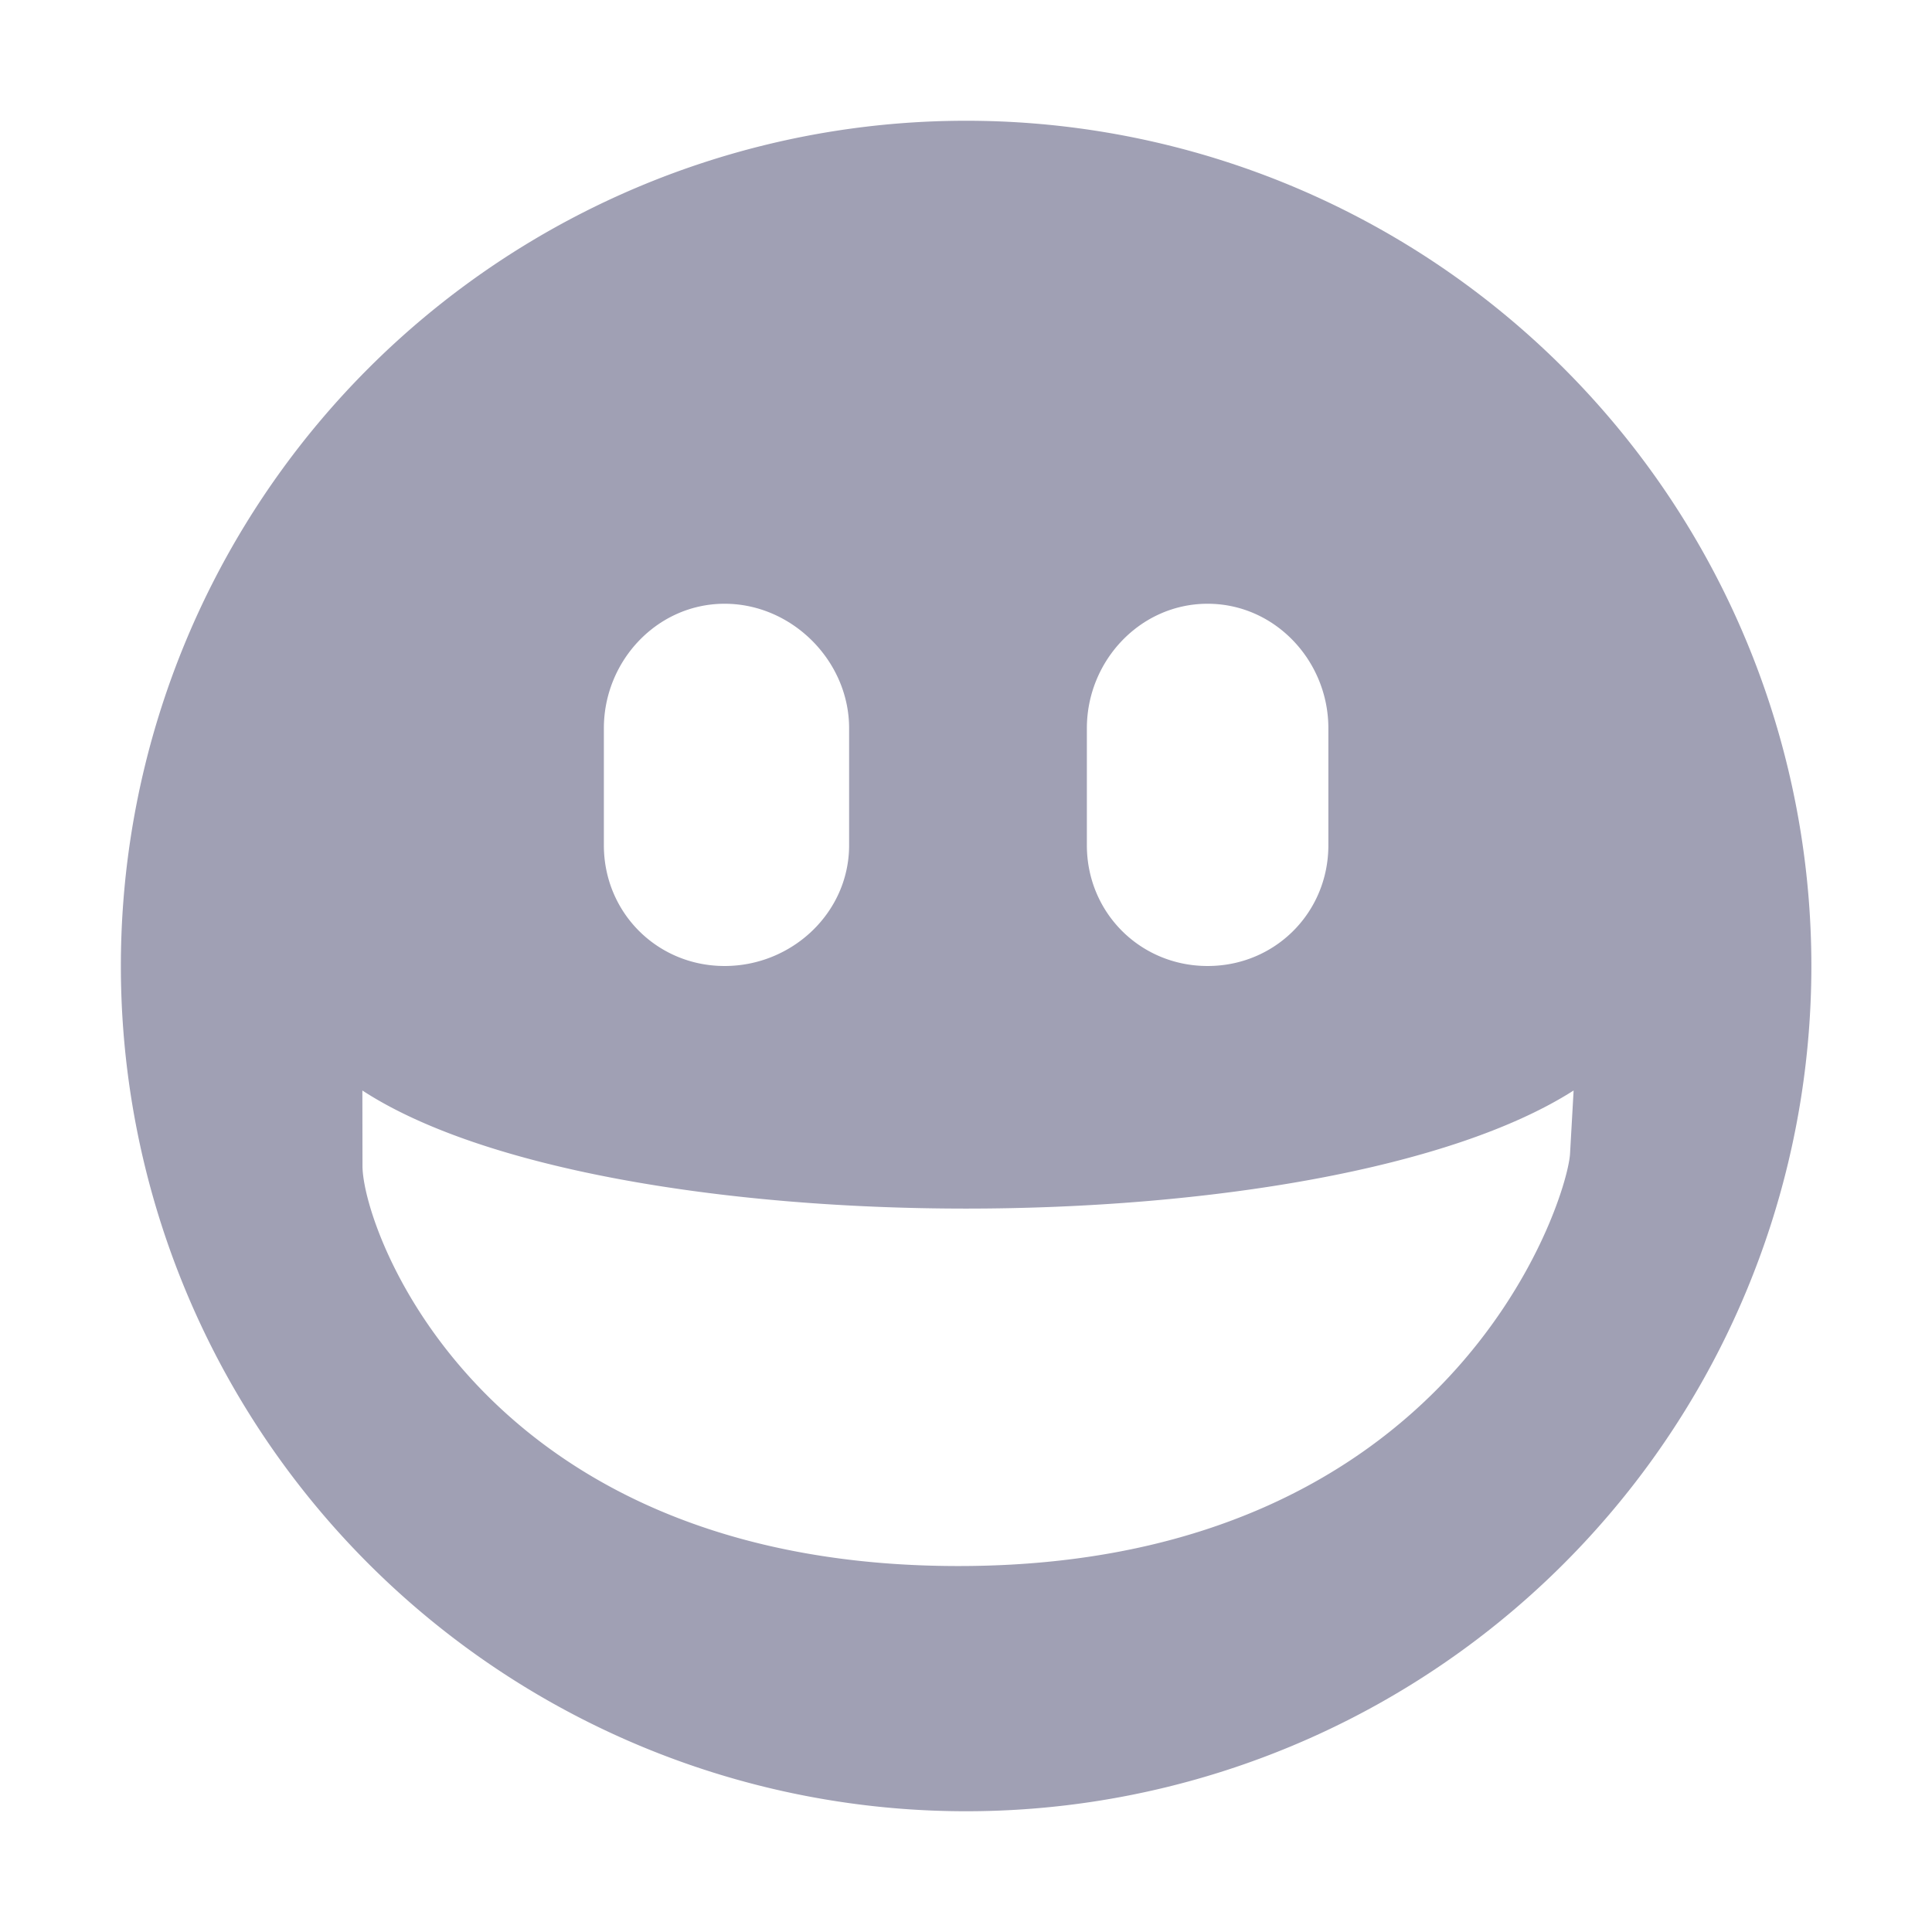 <svg xmlns="http://www.w3.org/2000/svg" width="16" height="16" version="1.1">
 <path style="fill:#a0a0b4" d="m 8.001,1 a 7,7 0 1 0 0,14 7,7 0 0 0 0,-14 z M 6.001,5 c 0.558,0 1.031,0.473 1.031,1.031 V 7 c 0,0.558 -0.473,1 -1.031,1 -0.558,0 -1,-0.442 -1,-1 V 6.031 c 0,-0.558 0.442,-1.031 1,-1.031 z M 10.001,5 c 0.558,0 1,0.473 1,1.031 V 7 c 0,0.558 -0.442,1 -1,1 C 9.443,8 9.001,7.558 9.001,7 V 6.031 C 9.001,5.473 9.443,5 10.001,5 Z M 3.001,9.031 c 2,1.304 7.987,1.304 10.031,0 l -0.03,0.531 c -0.037,0.43 -1,3.376 -5,3.407 -4,0.031 -5,-2.78 -5,-3.313 z"/>
</svg>
